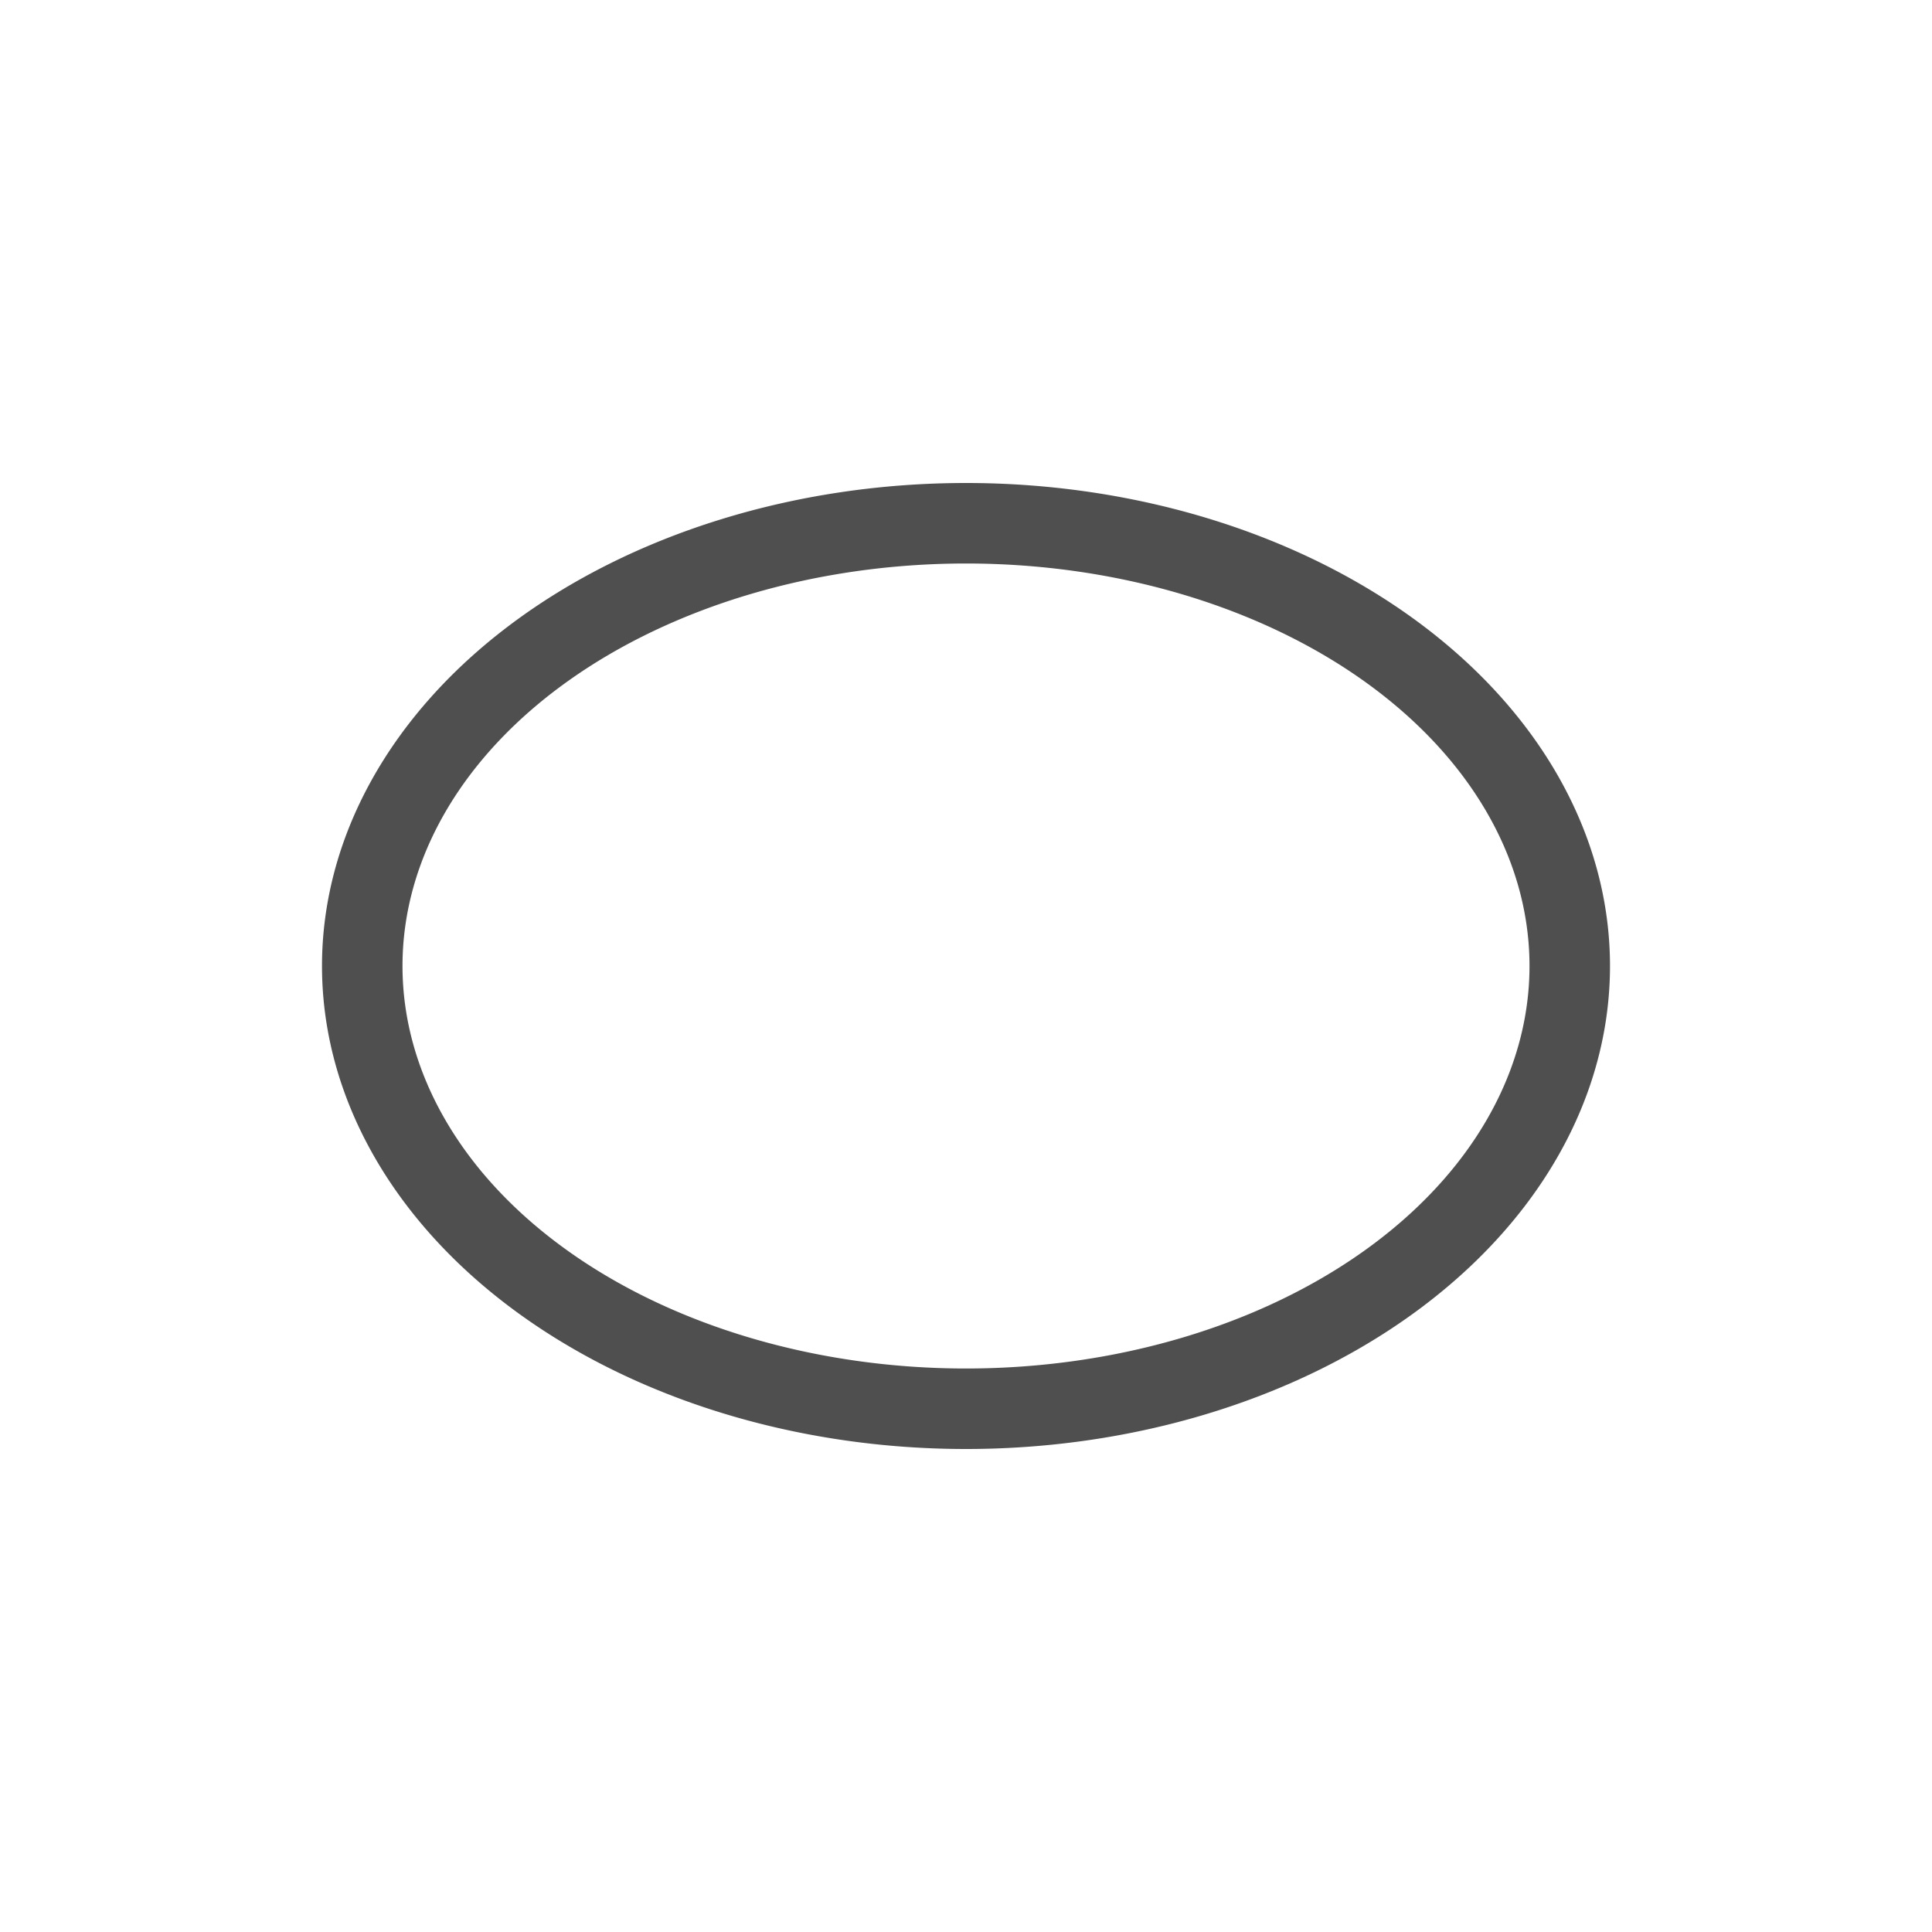 <svg xmlns="http://www.w3.org/2000/svg" viewBox="0 0 24 24">
    <path d="M12 6a8 6 0 0 0-8 6 8 6 0 0 0 8 6 8 6 0 0 0 8-6 8 6 0 0 0-8-6zm0 1a7 5 0 0 1 7 5 7 5 0 0 1-7 5 7 5 0 0 1-7-5 7 5 0 0 1 7-5z" style="fill:currentColor;fill-opacity:1;stroke:none;color:#050505;opacity:.7"/>
</svg>
